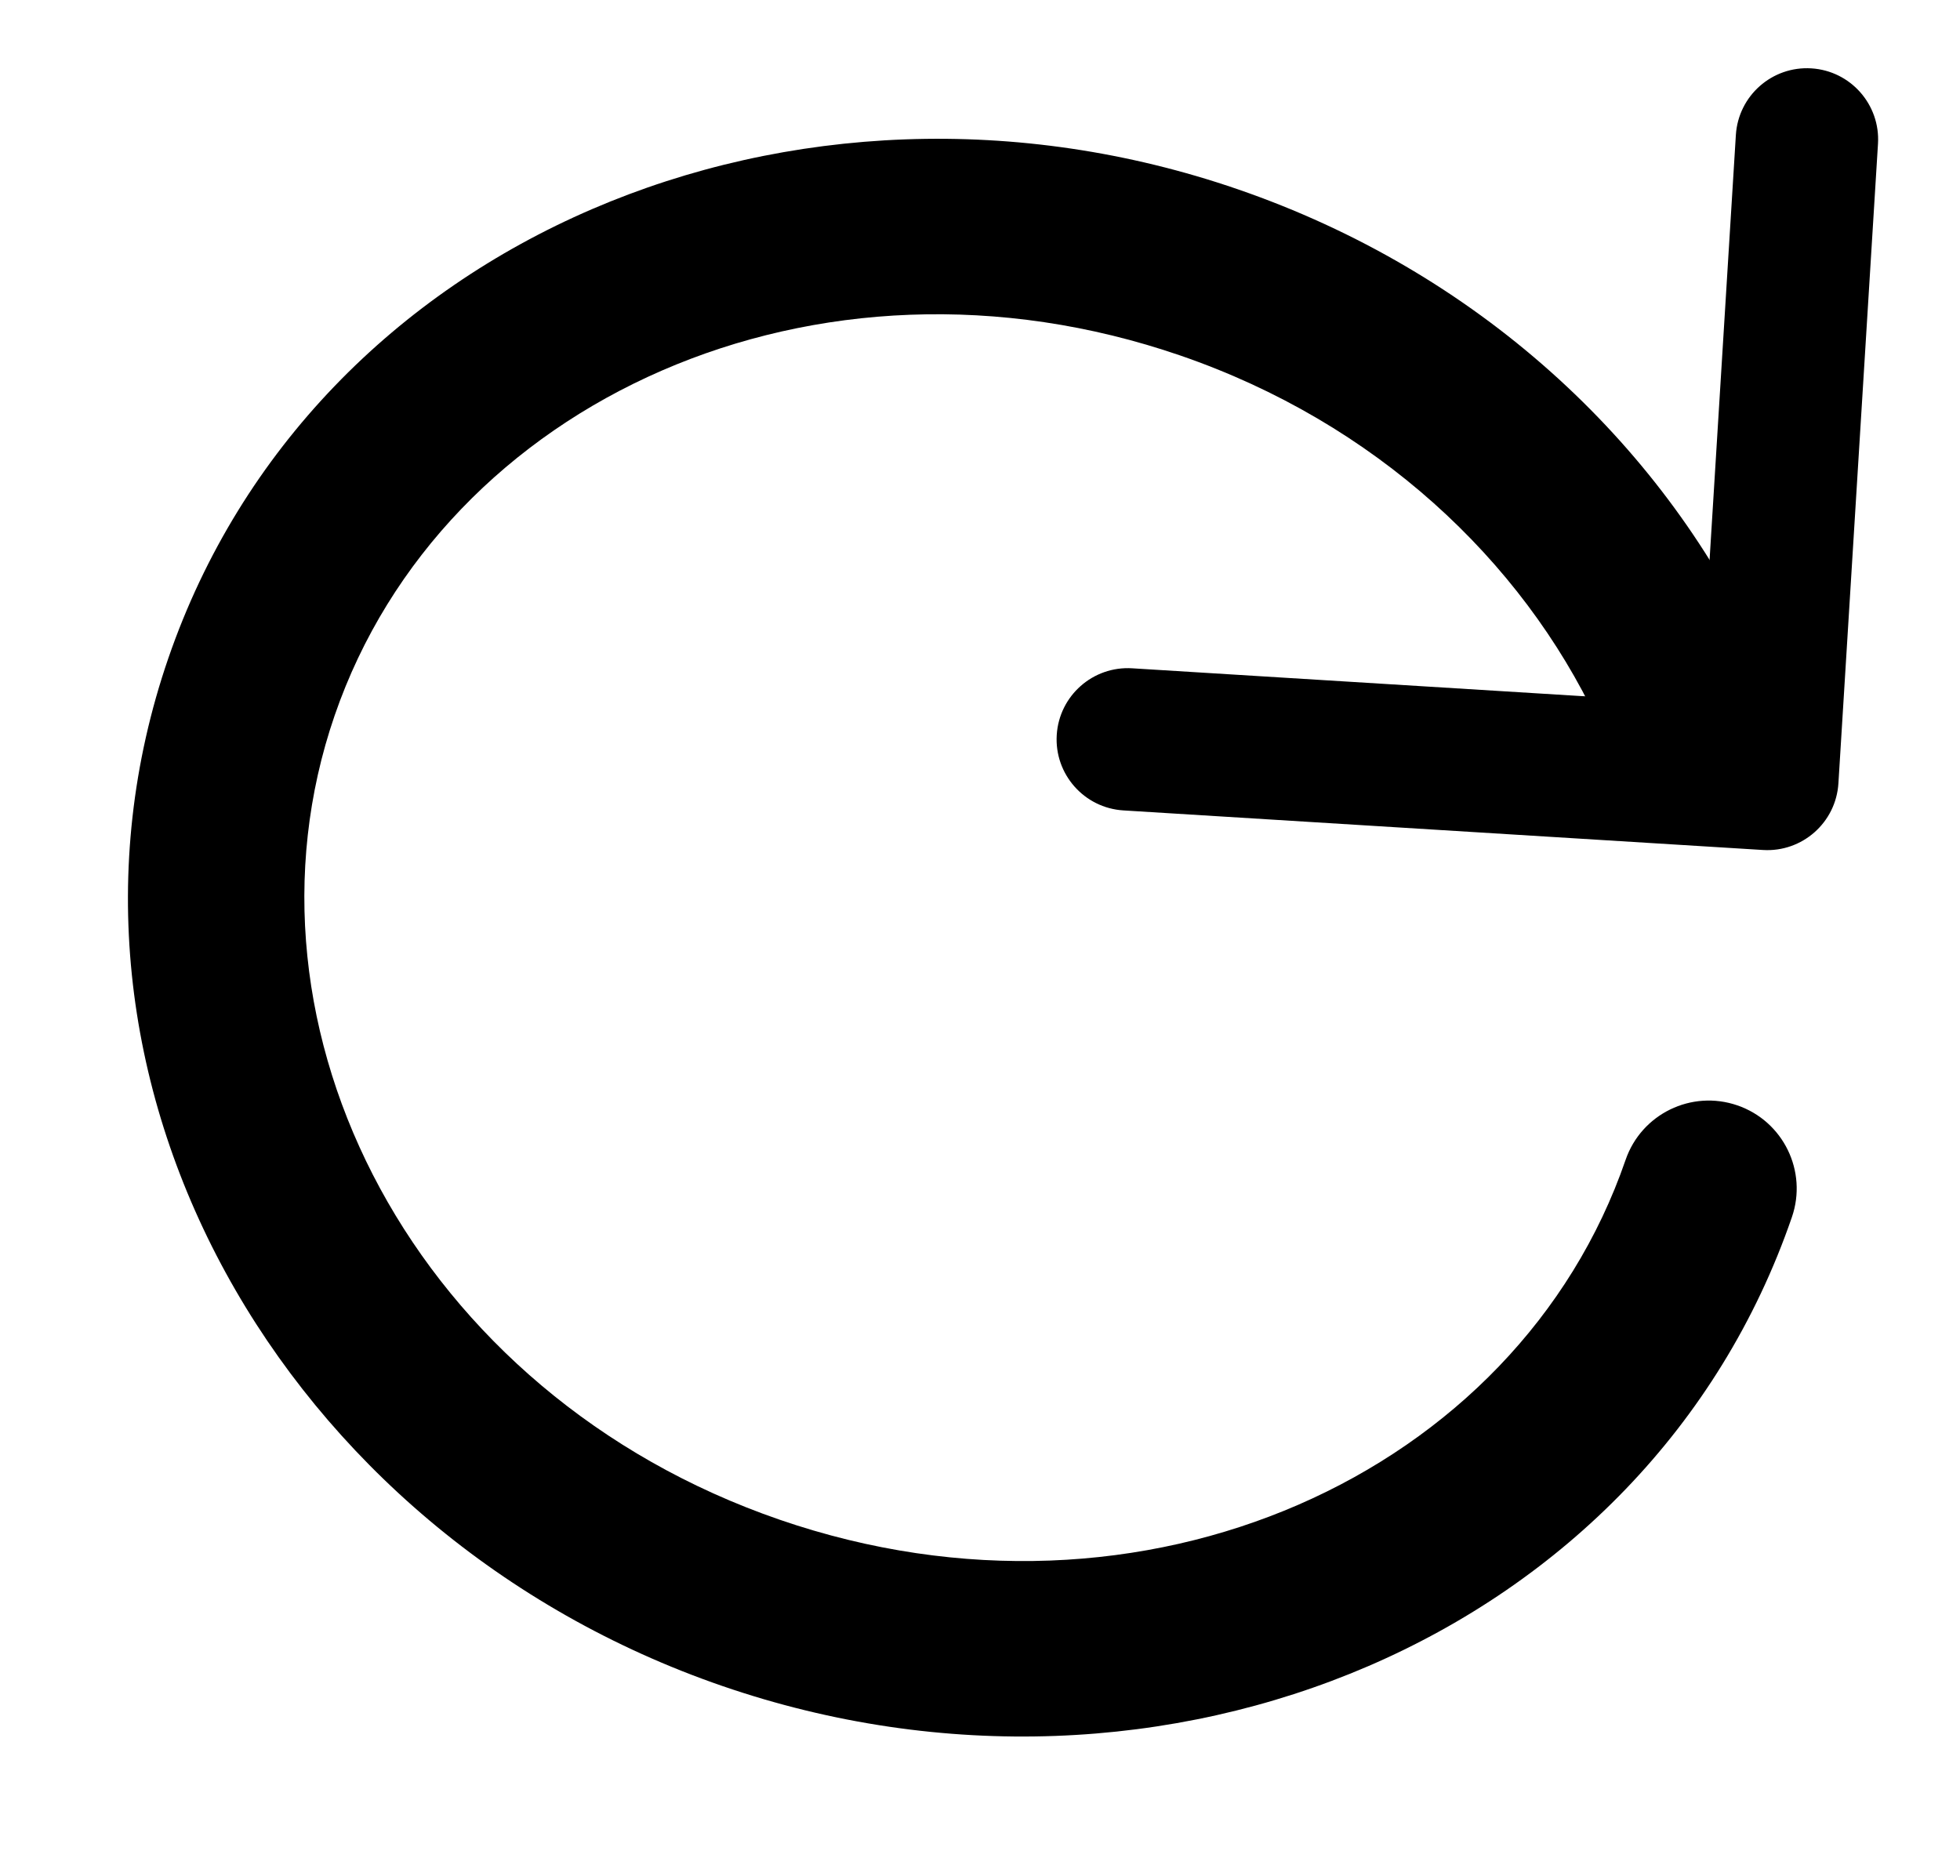 <svg width="234" height="224" viewBox="0 0 234 224" fill="none" xmlns="http://www.w3.org/2000/svg">
    <path d="M213.93 145.322C215.818 139.839 212.904 133.864 207.421 131.976C201.938 130.088 195.962 133.002 194.075 138.485L213.93 145.322ZM194.075 138.485C181.145 176.036 136.514 196.4 93.085 181.447L86.249 201.303C138.904 219.434 196.653 195.5 213.93 145.322L194.075 138.485ZM93.085 181.447C49.657 166.493 27.025 122.968 39.955 85.418L20.099 78.581C2.821 128.759 33.593 183.172 86.249 201.303L93.085 181.447ZM39.955 85.418C52.885 47.867 97.516 27.502 140.944 42.456L147.781 22.6C95.125 4.469 37.377 28.402 20.099 78.581L39.955 85.418ZM140.944 42.456C164.168 50.453 181.635 66.816 190.711 86.066L209.706 77.112C198.181 52.665 176.288 32.416 147.781 22.6L140.944 42.456Z" fill="black"/>
    <path d="M210.475 101.484C215.16 101.774 219.194 98.21 219.484 93.525L224.209 17.171C224.499 12.486 220.935 8.452 216.25 8.162C211.564 7.872 207.531 11.436 207.241 16.121L203.041 83.991L135.171 79.791C130.486 79.501 126.452 83.065 126.162 87.75C125.872 92.436 129.436 96.469 134.121 96.759L210.475 101.484ZM192.072 84.413L204.63 98.628L217.37 87.372L204.812 73.158L192.072 84.413Z" fill="black"/>
</svg>
